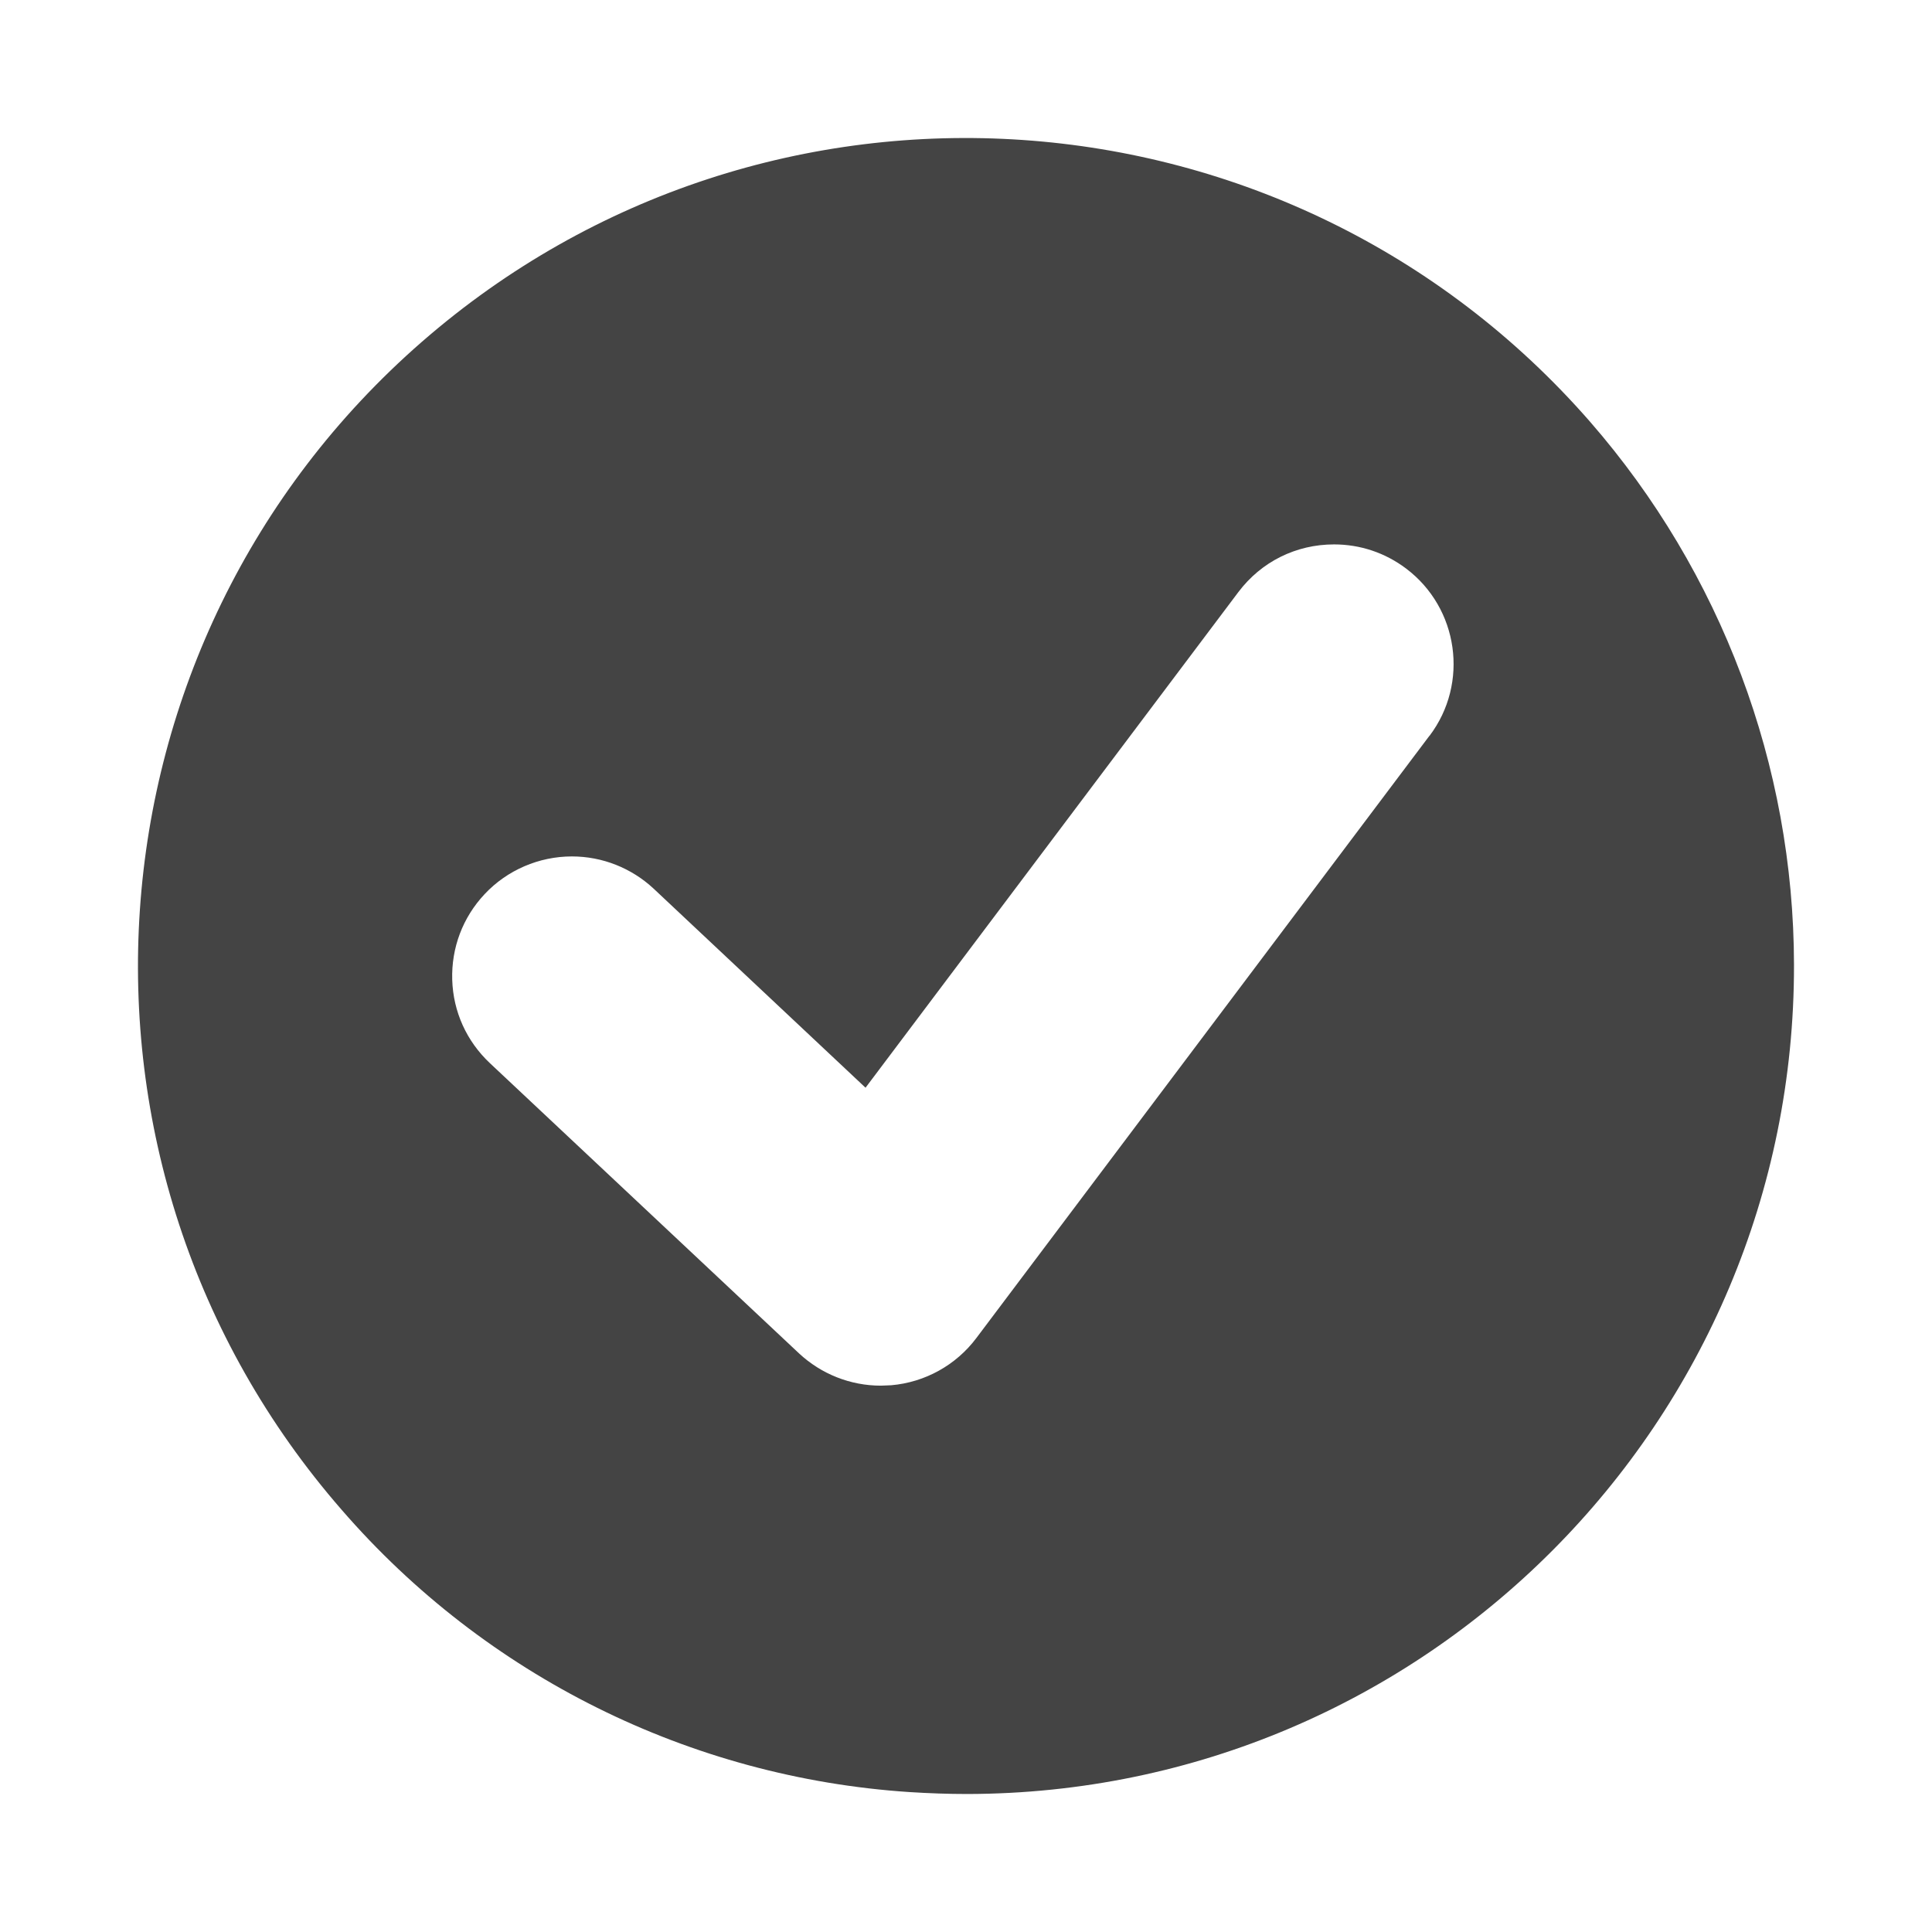 <?xml version="1.0" encoding="UTF-8"?>
<svg id="ImportedIcons-3" data-name="ImportedIcons" xmlns="http://www.w3.org/2000/svg" width="14" height="14" viewBox="0 0 14 14">
  <defs>
    <style>
      .fill {
        fill: #444;
      }
    </style>
  </defs>
  <path class="fill" d="M11.523,3.057C9.345,.56,5.555,.3,3.057,2.477,.559,4.655,.3,8.445,2.477,10.942c1.043,1.203,2.524,1.939,4.113,2.044,.14,.009,.28,.014,.419,.014,3.314-.005,5.996-2.696,5.991-6.009-.002-1.446-.527-2.843-1.477-3.934Zm-1.165,2.275l-3.283,4.364c-.147,.196-.372,.321-.617,.342l-.075,.003c-.221,0-.432-.084-.593-.234l-2.24-2.103c-.169-.159-.266-.373-.273-.604s.076-.452,.235-.621c.163-.174,.394-.273,.632-.273,.221,0,.432,.084,.593,.234l1.535,1.442,2.702-3.592c.166-.22,.418-.345,.693-.345,.189,0,.369,.06,.521,.174,.382,.287,.459,.832,.171,1.213Z"/>
</svg>